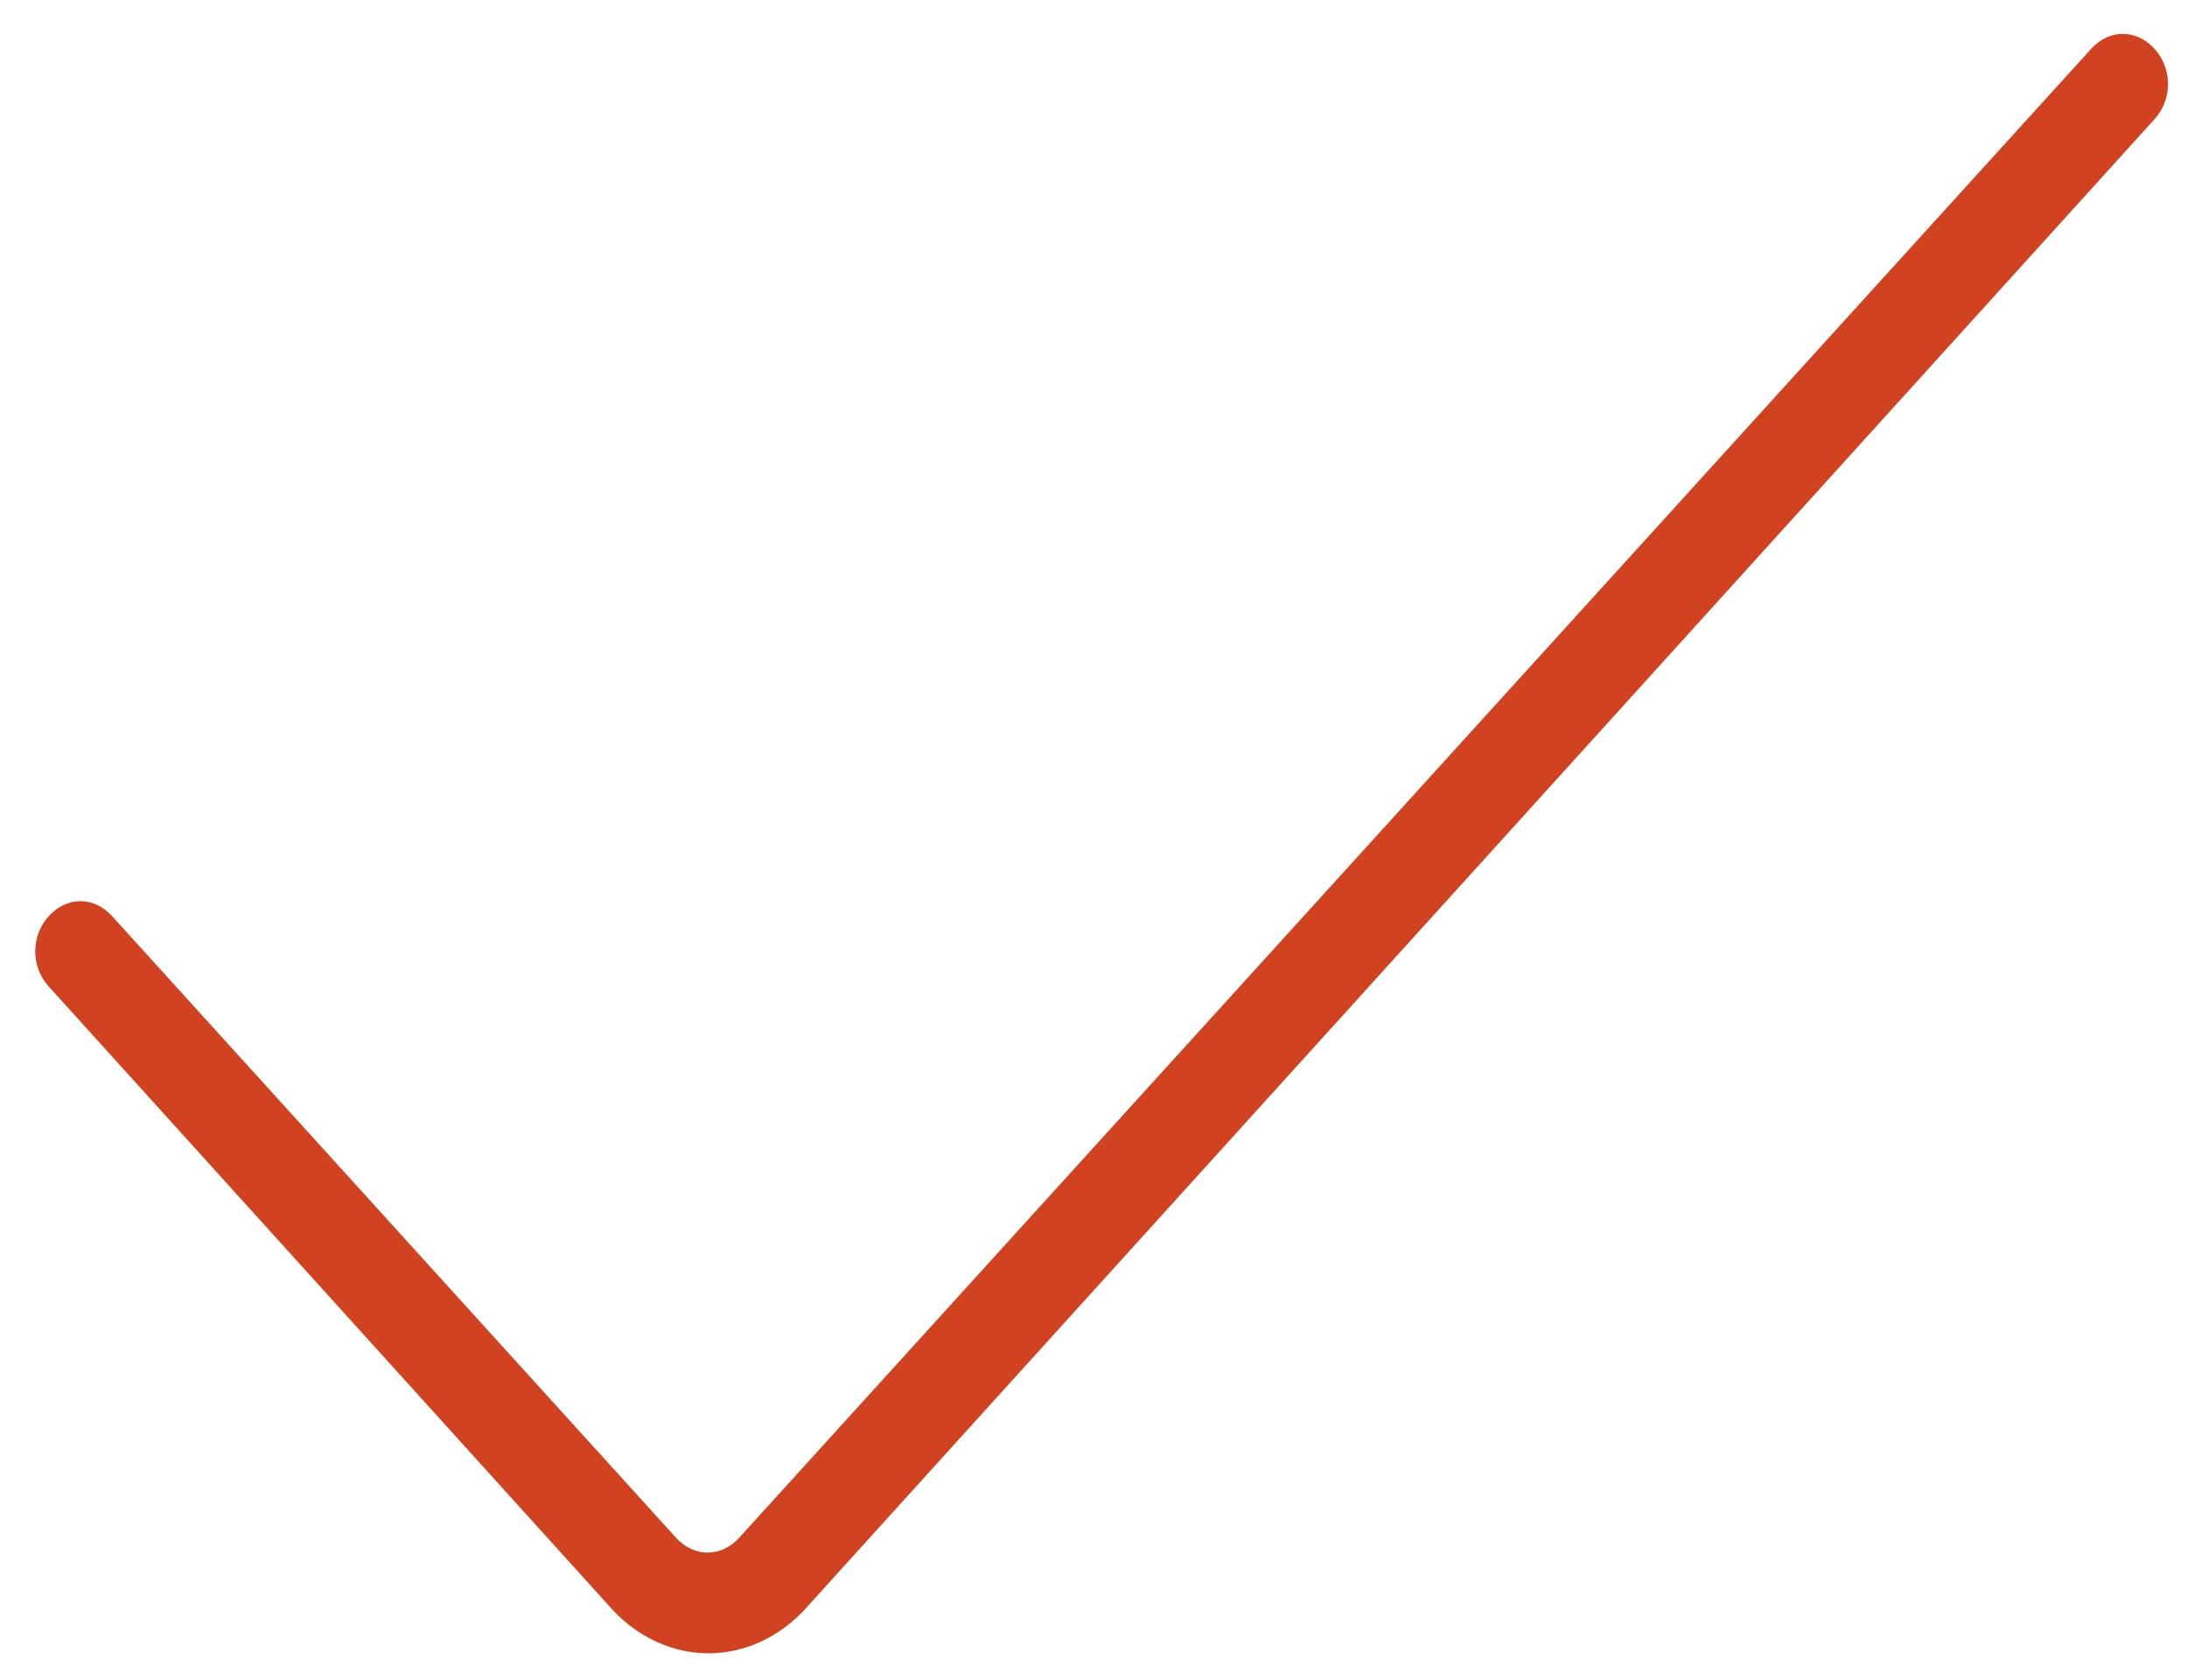 <?xml version="1.0" encoding="utf-8"?>
<!-- Generator: Adobe Illustrator 23.0.0, SVG Export Plug-In . SVG Version: 6.00 Build 0)  -->
<svg version="1.1" id="Layer_1" xmlns="http://www.w3.org/2000/svg" xmlns:xlink="http://www.w3.org/1999/xlink" x="0px" y="0px"
	 viewBox="0 0 121 93" style="enable-background:new 0 0 121 93;" xml:space="preserve">
<style type="text/css">
	.st0{fill:#D14320;}
</style>
<path id="XMLID_373_" class="st0" d="M39.2,91.5c-2,0-3.9-0.9-5.3-2.4L2.7,54.6c-1-1.1-1-2.8,0-3.9c1-1.1,2.5-1.1,3.5,0l31.2,34.4
	c1,1.1,2.5,1.1,3.5,0l74.8-82.4c1-1.1,2.5-1.1,3.5,0c1,1.1,1,2.8,0,3.9L44.5,89.1C43.1,90.6,41.2,91.5,39.2,91.5z"/>
</svg>
